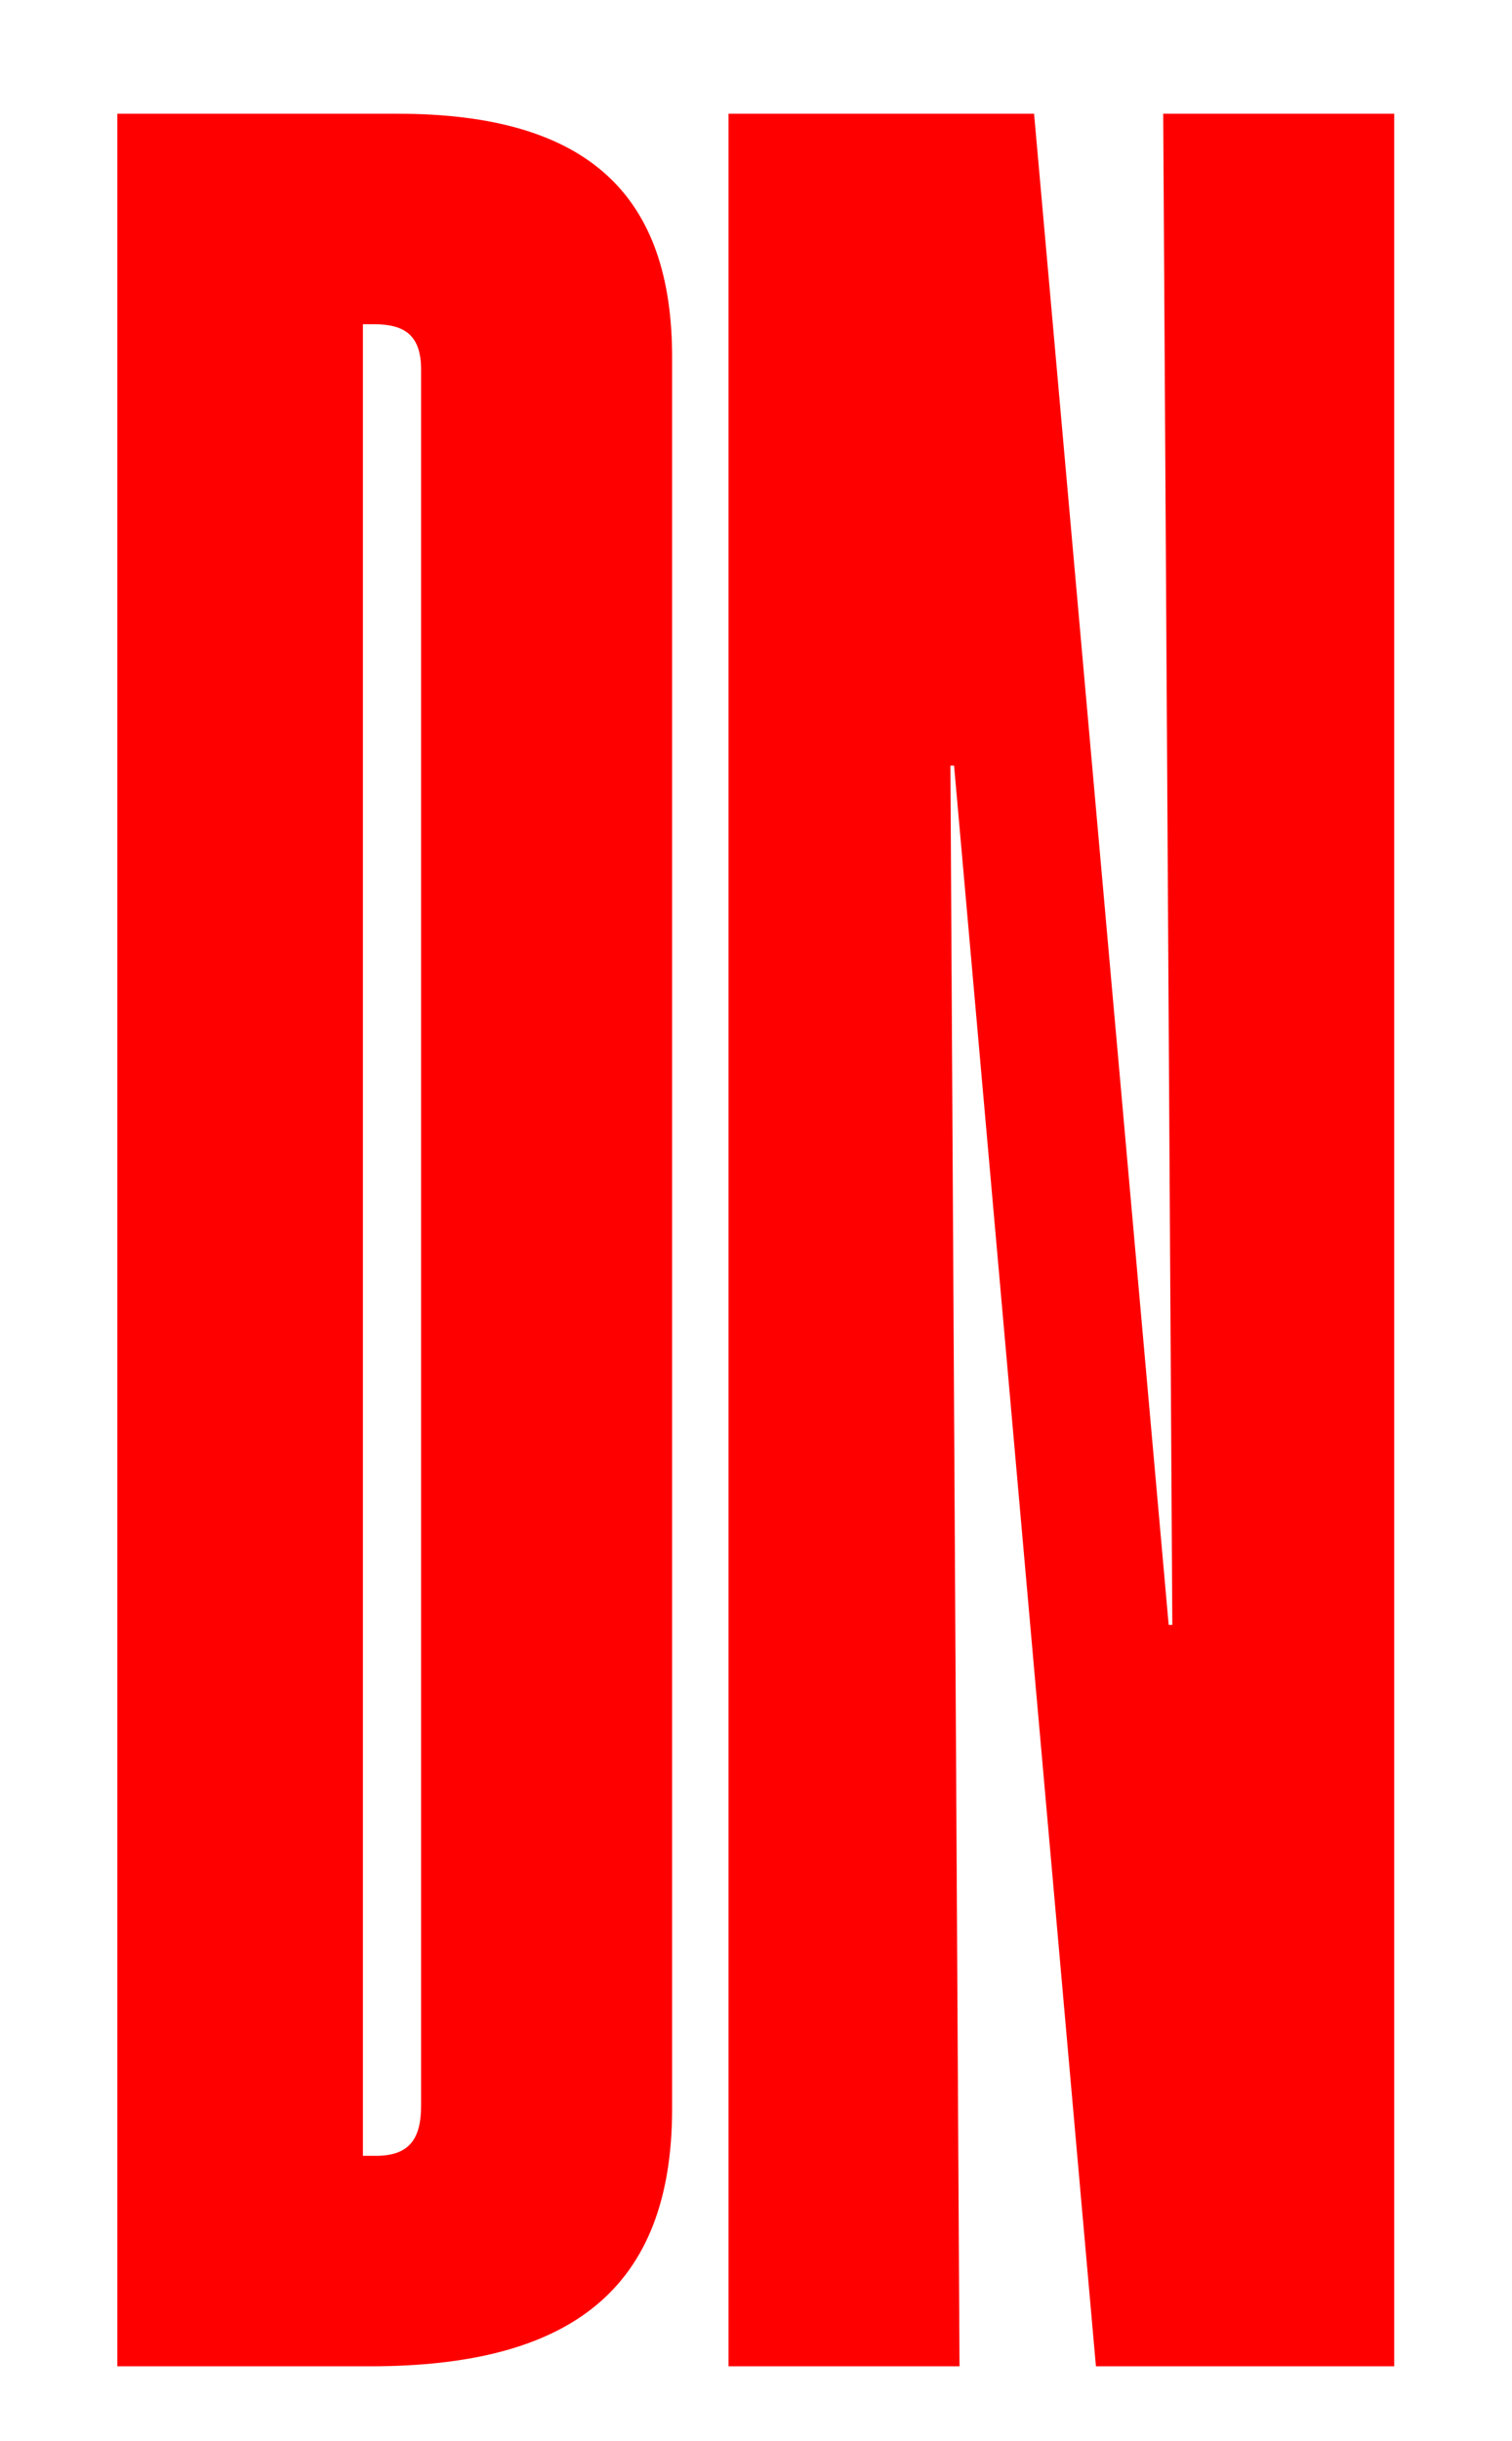 <?xml version="1.0" encoding="UTF-8"?>
<svg id="Calque_1" data-name="Calque 1" xmlns="http://www.w3.org/2000/svg" viewBox="0 0 609.42 983.27">
  <defs>
    <style>
      .cls-1 {
        fill: red;
      }
    </style>
  </defs>
  <path class="cls-1" d="M47.3,45.82h112.9c77.71,0,110.7,33.54,110.7,98.09V849.49c0,72.77-41.05,103.78-121.7,103.78H47.3V45.82Zm104.1,822.66c13.2,0,18.33-6.33,18.33-20.25V148.96c0-13.92-6.6-18.35-19.06-18.35h-4.4V868.47h5.13Z"/>
  <path class="cls-1" d="M293.63,45.82h123.16l54.25,608.77h1.47l-3.67-608.77h93.11V953.27h-120.23l-57.18-644.84h-1.47l3.67,644.84h-93.11V45.82Z"/>
</svg>